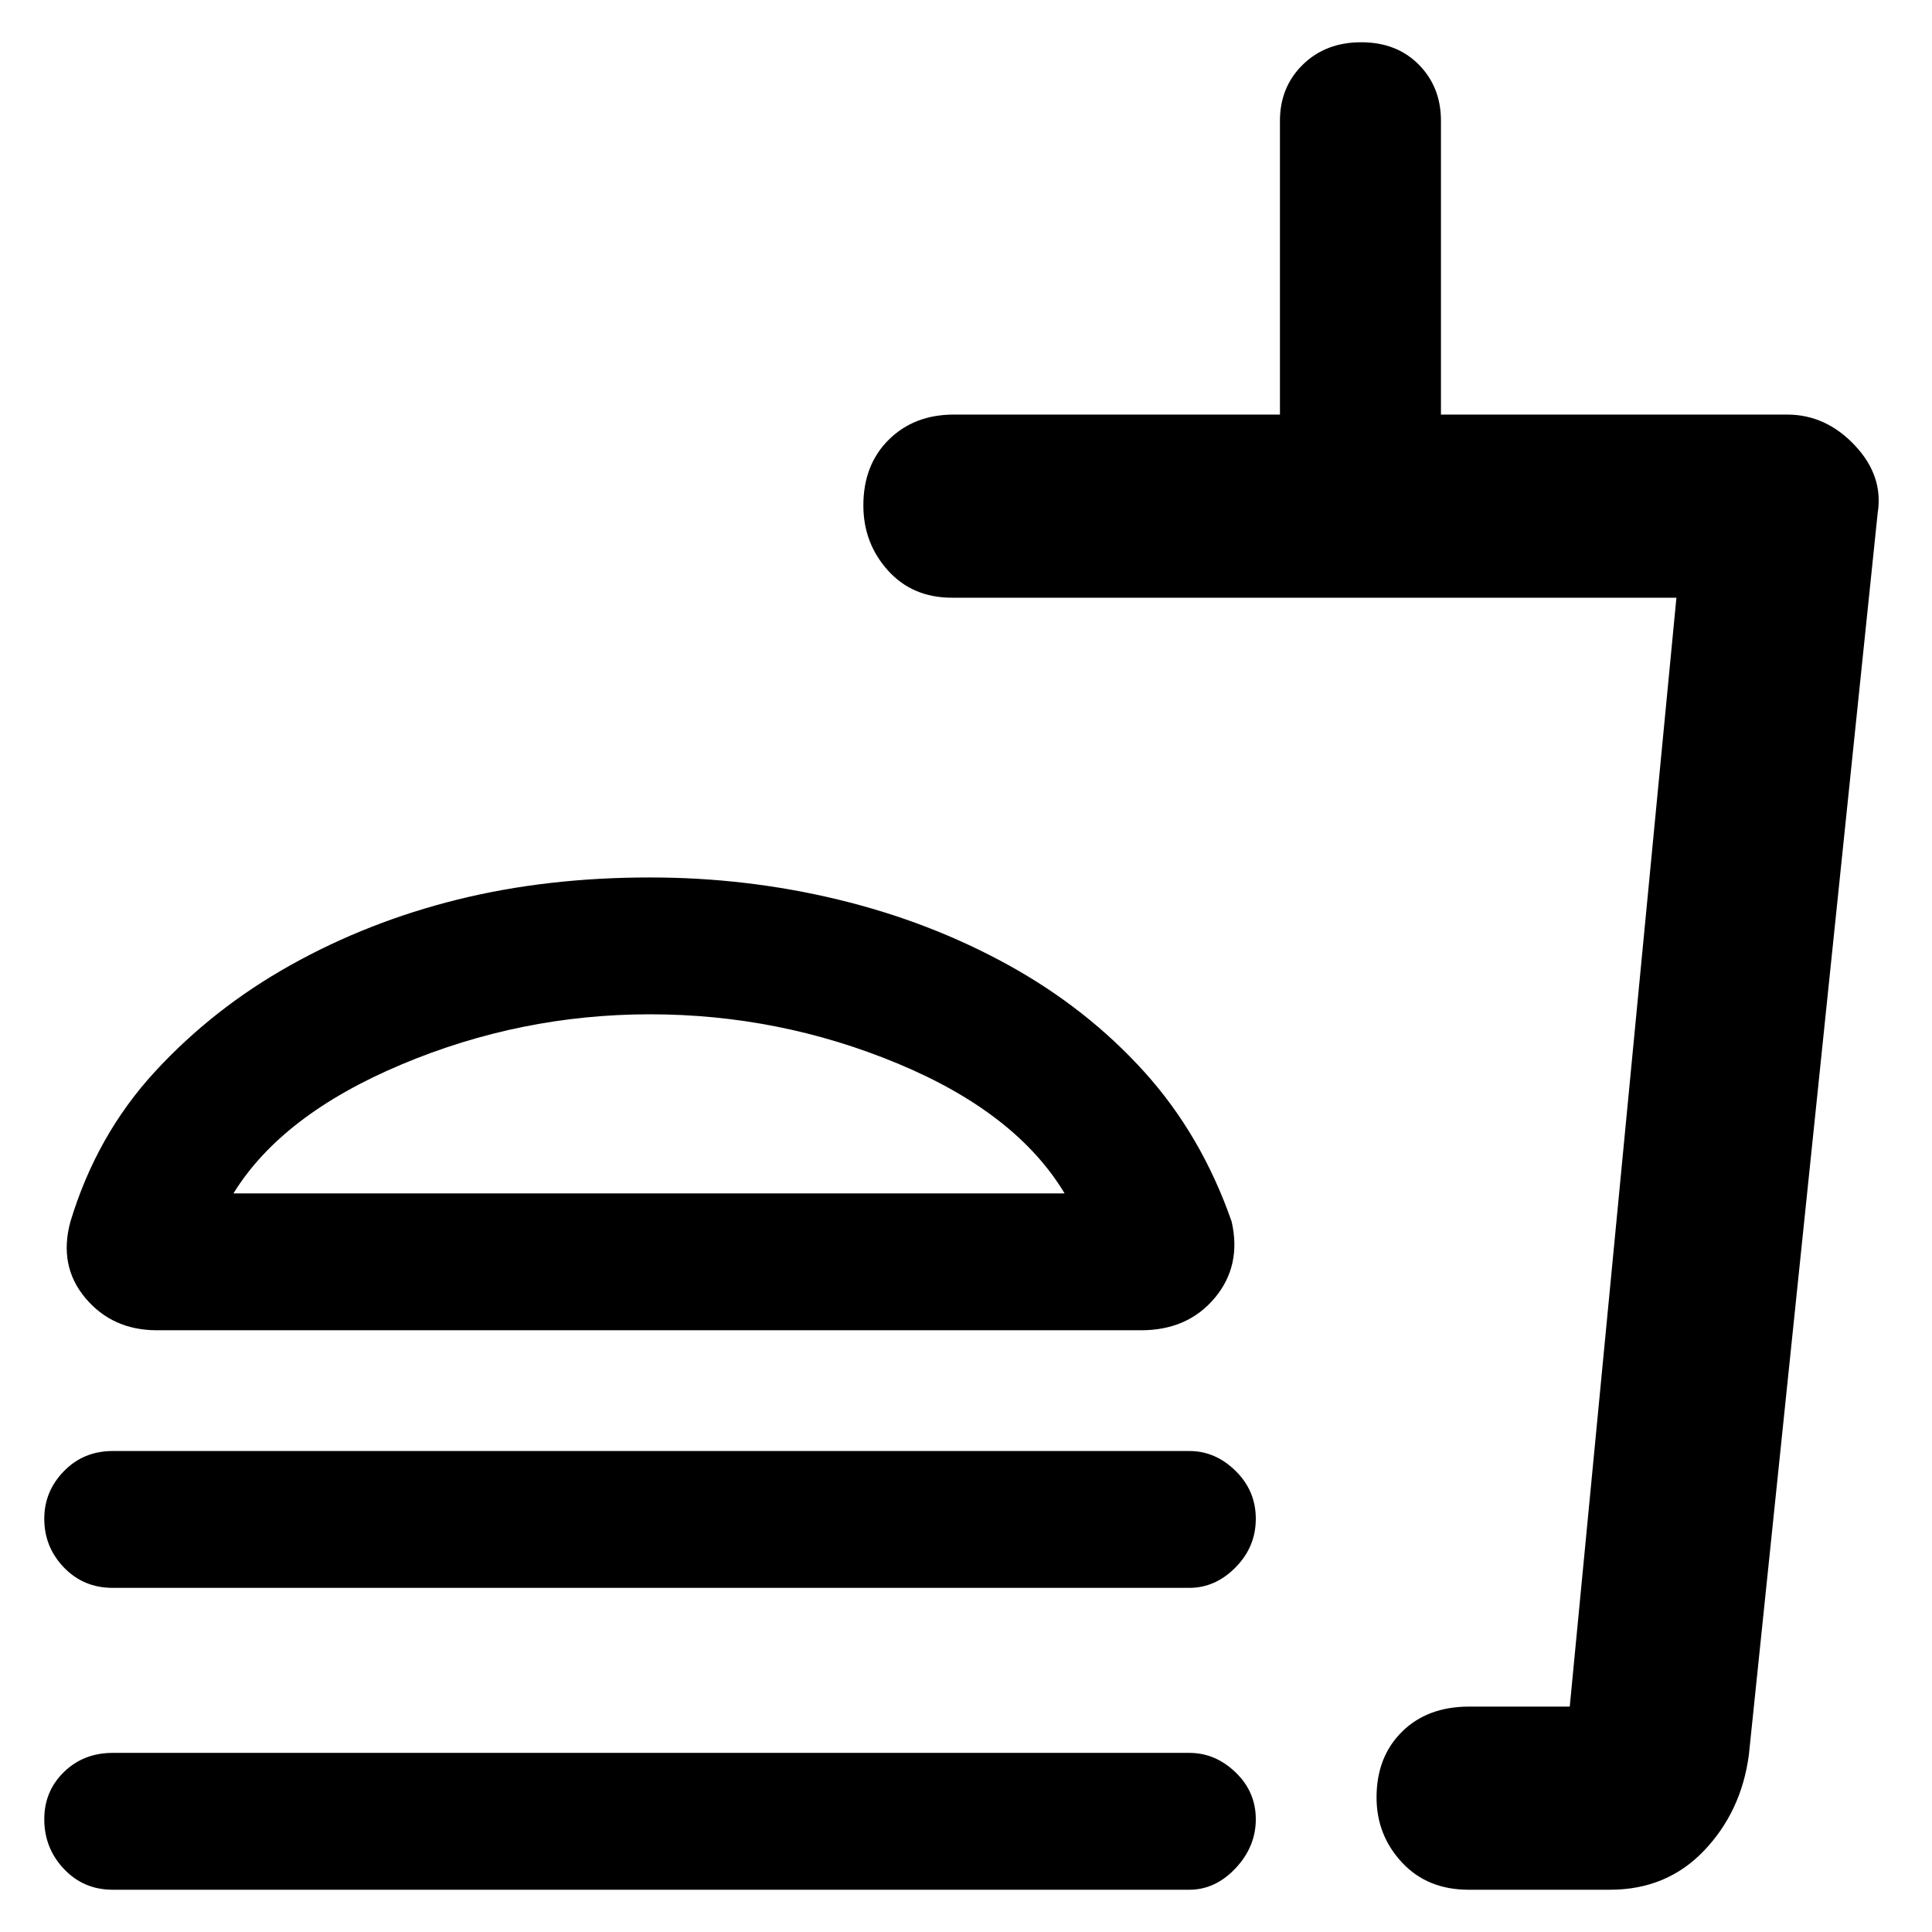 <svg xmlns="http://www.w3.org/2000/svg" height="48" viewBox="0 -960 960 960" width="48"><path d="M529-367q-24-40-82.86-64.5T322.97-456q-64.32 0-123.64 25Q140-406 116-367h413ZM323-524q48 0 93.5 11t84.5 32.5q39 21.5 67.5 53T612-353q5 22-8.45 38-13.46 16-36.55 16H78q-22.12 0-35.56-16Q29-331 35-353q13-43 42-74.5t67.5-53Q183-502 227.31-513q44.3-11 95.69-11ZM56-171q-14.48 0-24.24-10.13Q22-191.27 22-205.33q0-13.65 9.76-23.66T56-239h535q12.9 0 22.95 9.87Q624-219.26 624-205.32q0 13.95-10.05 24.14Q603.9-171 591-171H56ZM800-21h-70.27q-20.48 0-33.1-13.56Q684-48.12 684-66.86 684-87 696.63-99.5 709.25-112 730-112h50l53-551H473q-19.6 0-31.8-13.56t-12.2-32.3q0-20.14 12.61-32.64T474-754h162v-146q0-16.75 11.36-27.88 11.36-11.12 29-11.12T705-927.88q11 11.13 11 27.88v146h172q19.21 0 33.61 15.25Q936-723.5 933-705L869-88q-3.73 28.14-22.26 47.57Q828.22-21 800-21Zm-116-91h96-96ZM56-21q-14.48 0-24.24-10.34Q22-41.67 22-56.04q0-13.93 9.76-23.45Q41.52-89 56-89h535q12.9 0 22.95 9.67Q624-69.67 624-56.02q0 13.65-10.05 24.34Q603.9-21 591-21H56Zm267-346Z"/></svg>